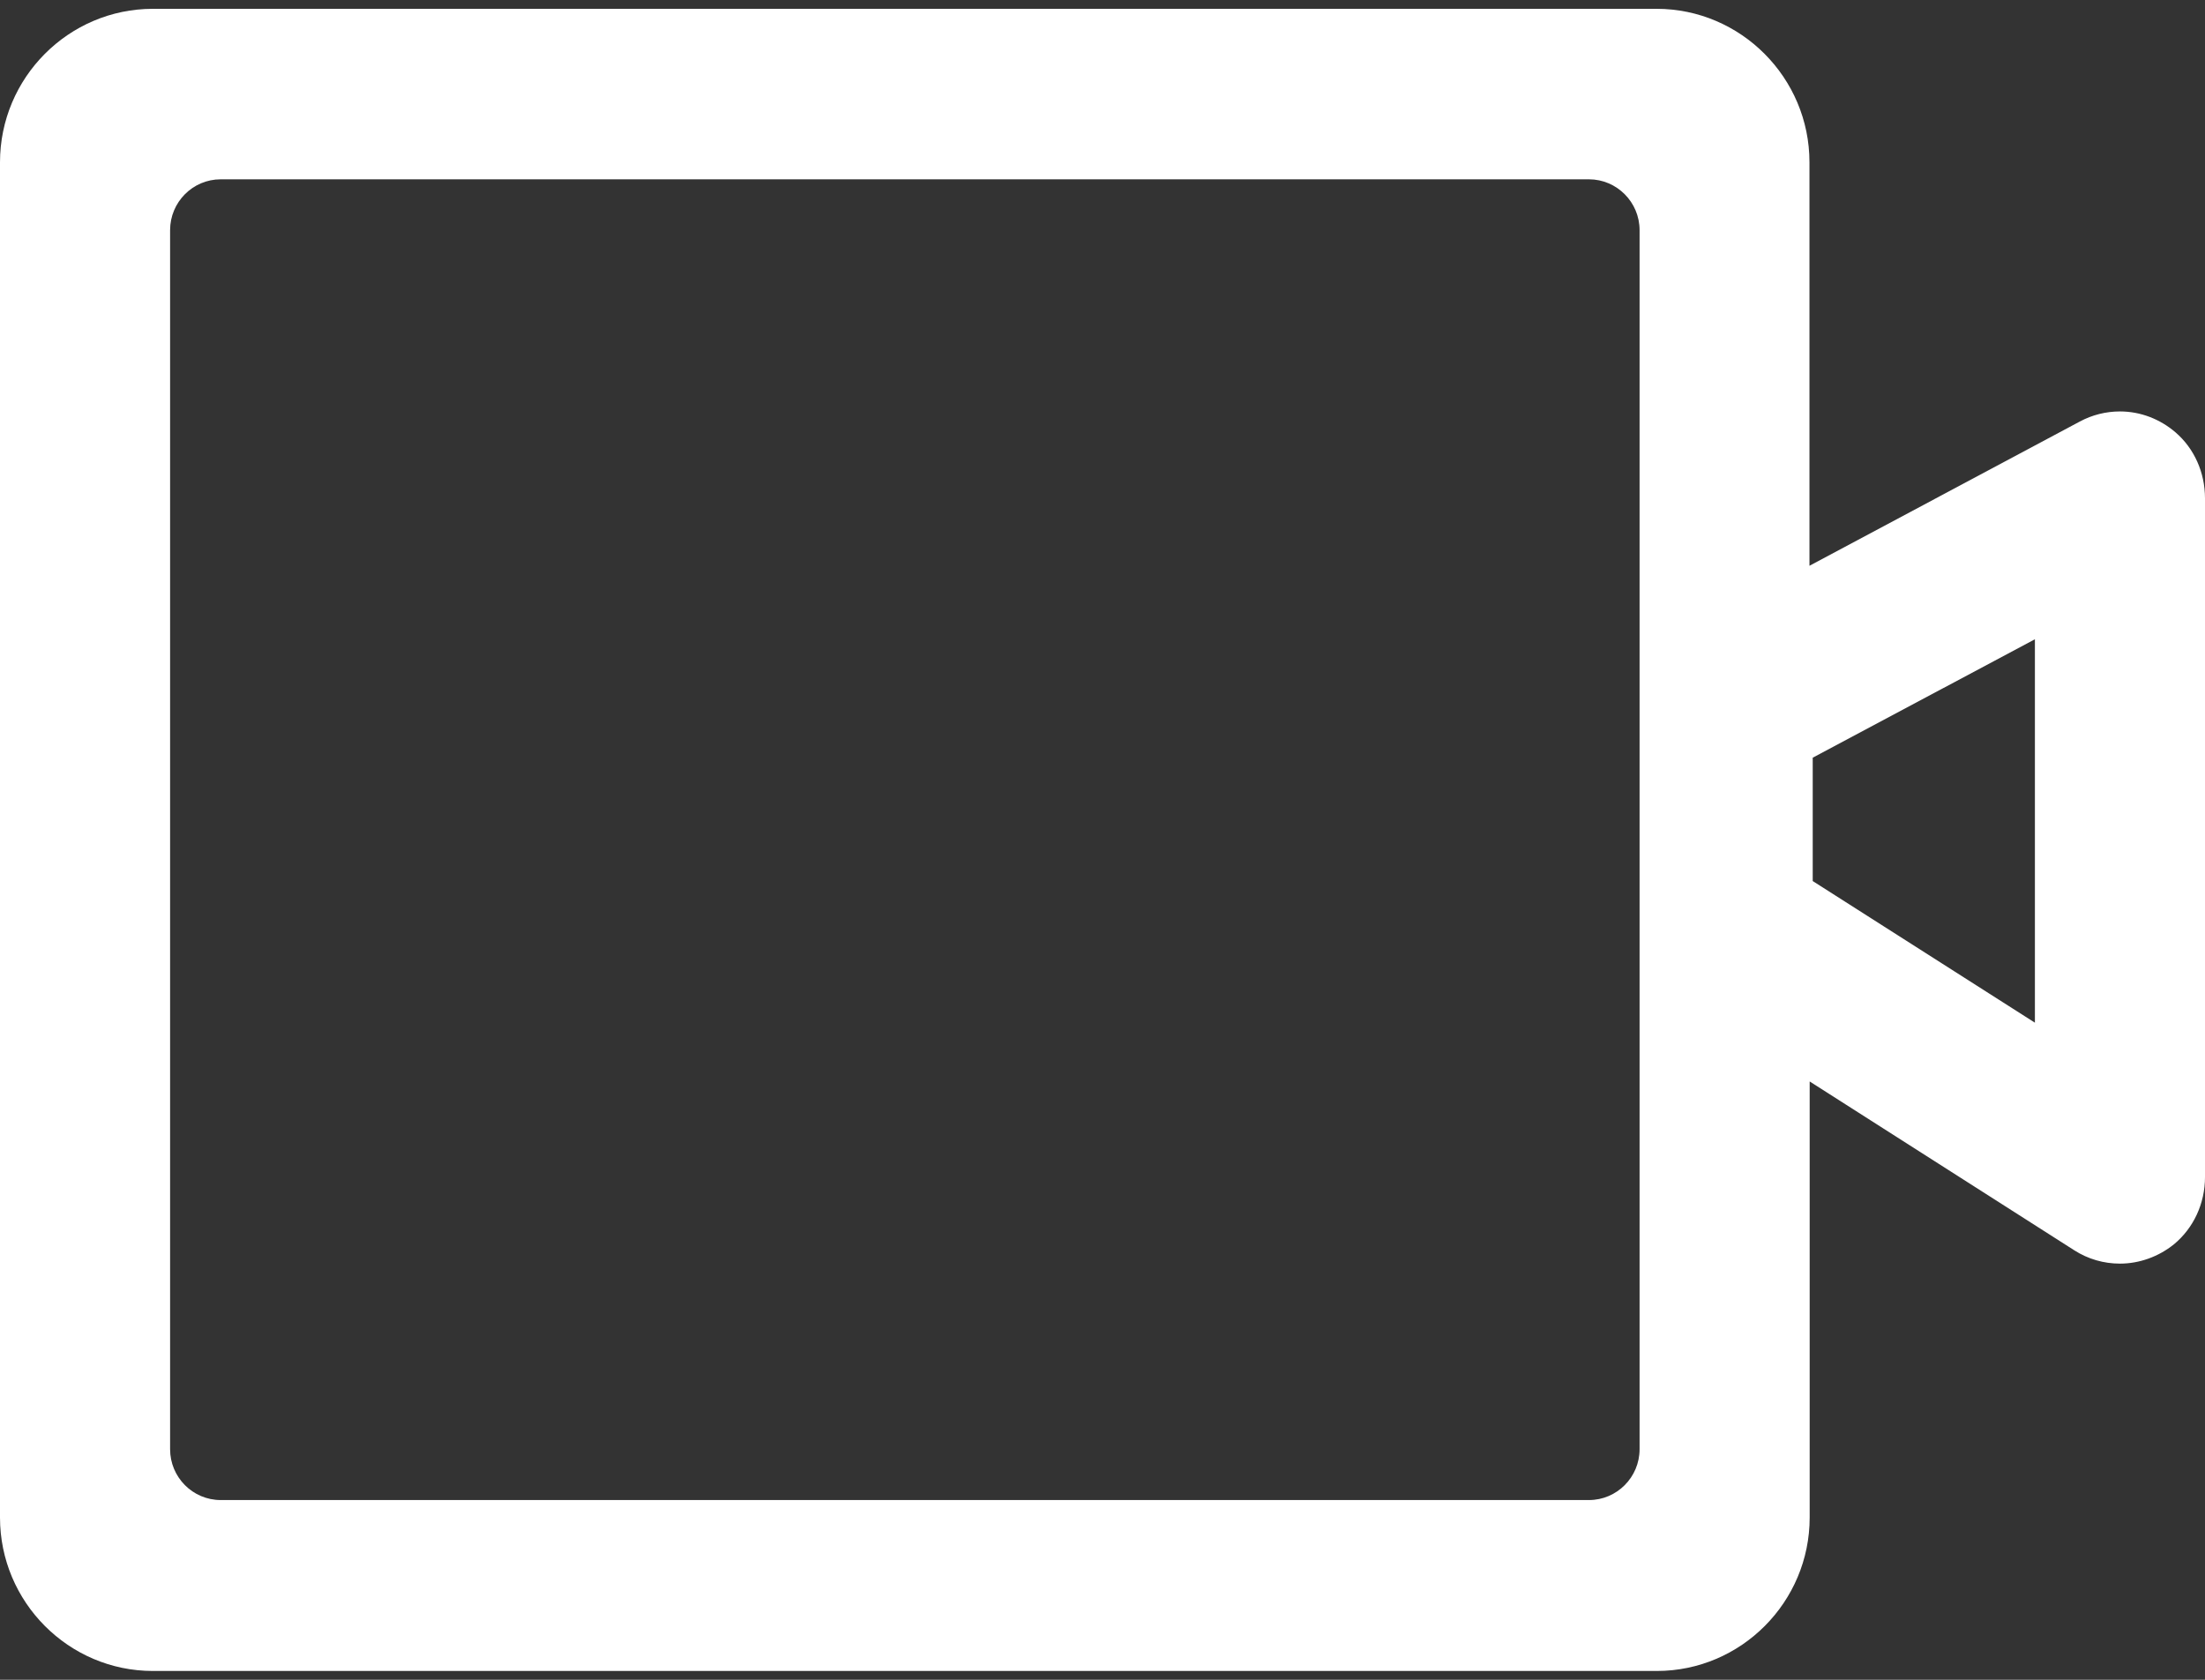 <svg width="21" height="16" viewBox="0 0 21 16" fill="none" xmlns="http://www.w3.org/2000/svg">
<rect x="0" y="0" width="21" height="16" fill="#333333" stroke="none"/>
<path fill-rule="evenodd" clip-rule="evenodd" d="M20.719 4.118C20.571 3.991 20.385 3.919 20.19 3.919C20.057 3.919 19.925 3.952 19.808 4.015L17.233 5.389V1.546C17.233 0.74 16.578 0.084 15.777 0.084H1.456C0.654 0.084 0 0.74 0 1.546V14.454C0 15.26 0.654 15.916 1.456 15.916H15.779C16.581 15.916 17.235 15.26 17.235 14.454V10.301L19.755 11.909C19.886 11.993 20.036 12.036 20.19 12.036C20.375 12.036 20.557 11.97 20.703 11.853C20.891 11.698 21 11.464 21 11.211V4.747C21 4.501 20.898 4.272 20.719 4.118ZM19.38 6.089V9.741L17.264 8.392V7.217L19.38 6.089ZM15.615 13.804V2.192C15.615 1.926 15.399 1.708 15.133 1.708H2.102C1.835 1.708 1.62 1.926 1.62 2.192V13.804C1.62 14.07 1.835 14.288 2.102 14.288H15.133C15.399 14.288 15.615 14.07 15.615 13.804Z" fill="white"/>
</svg>
